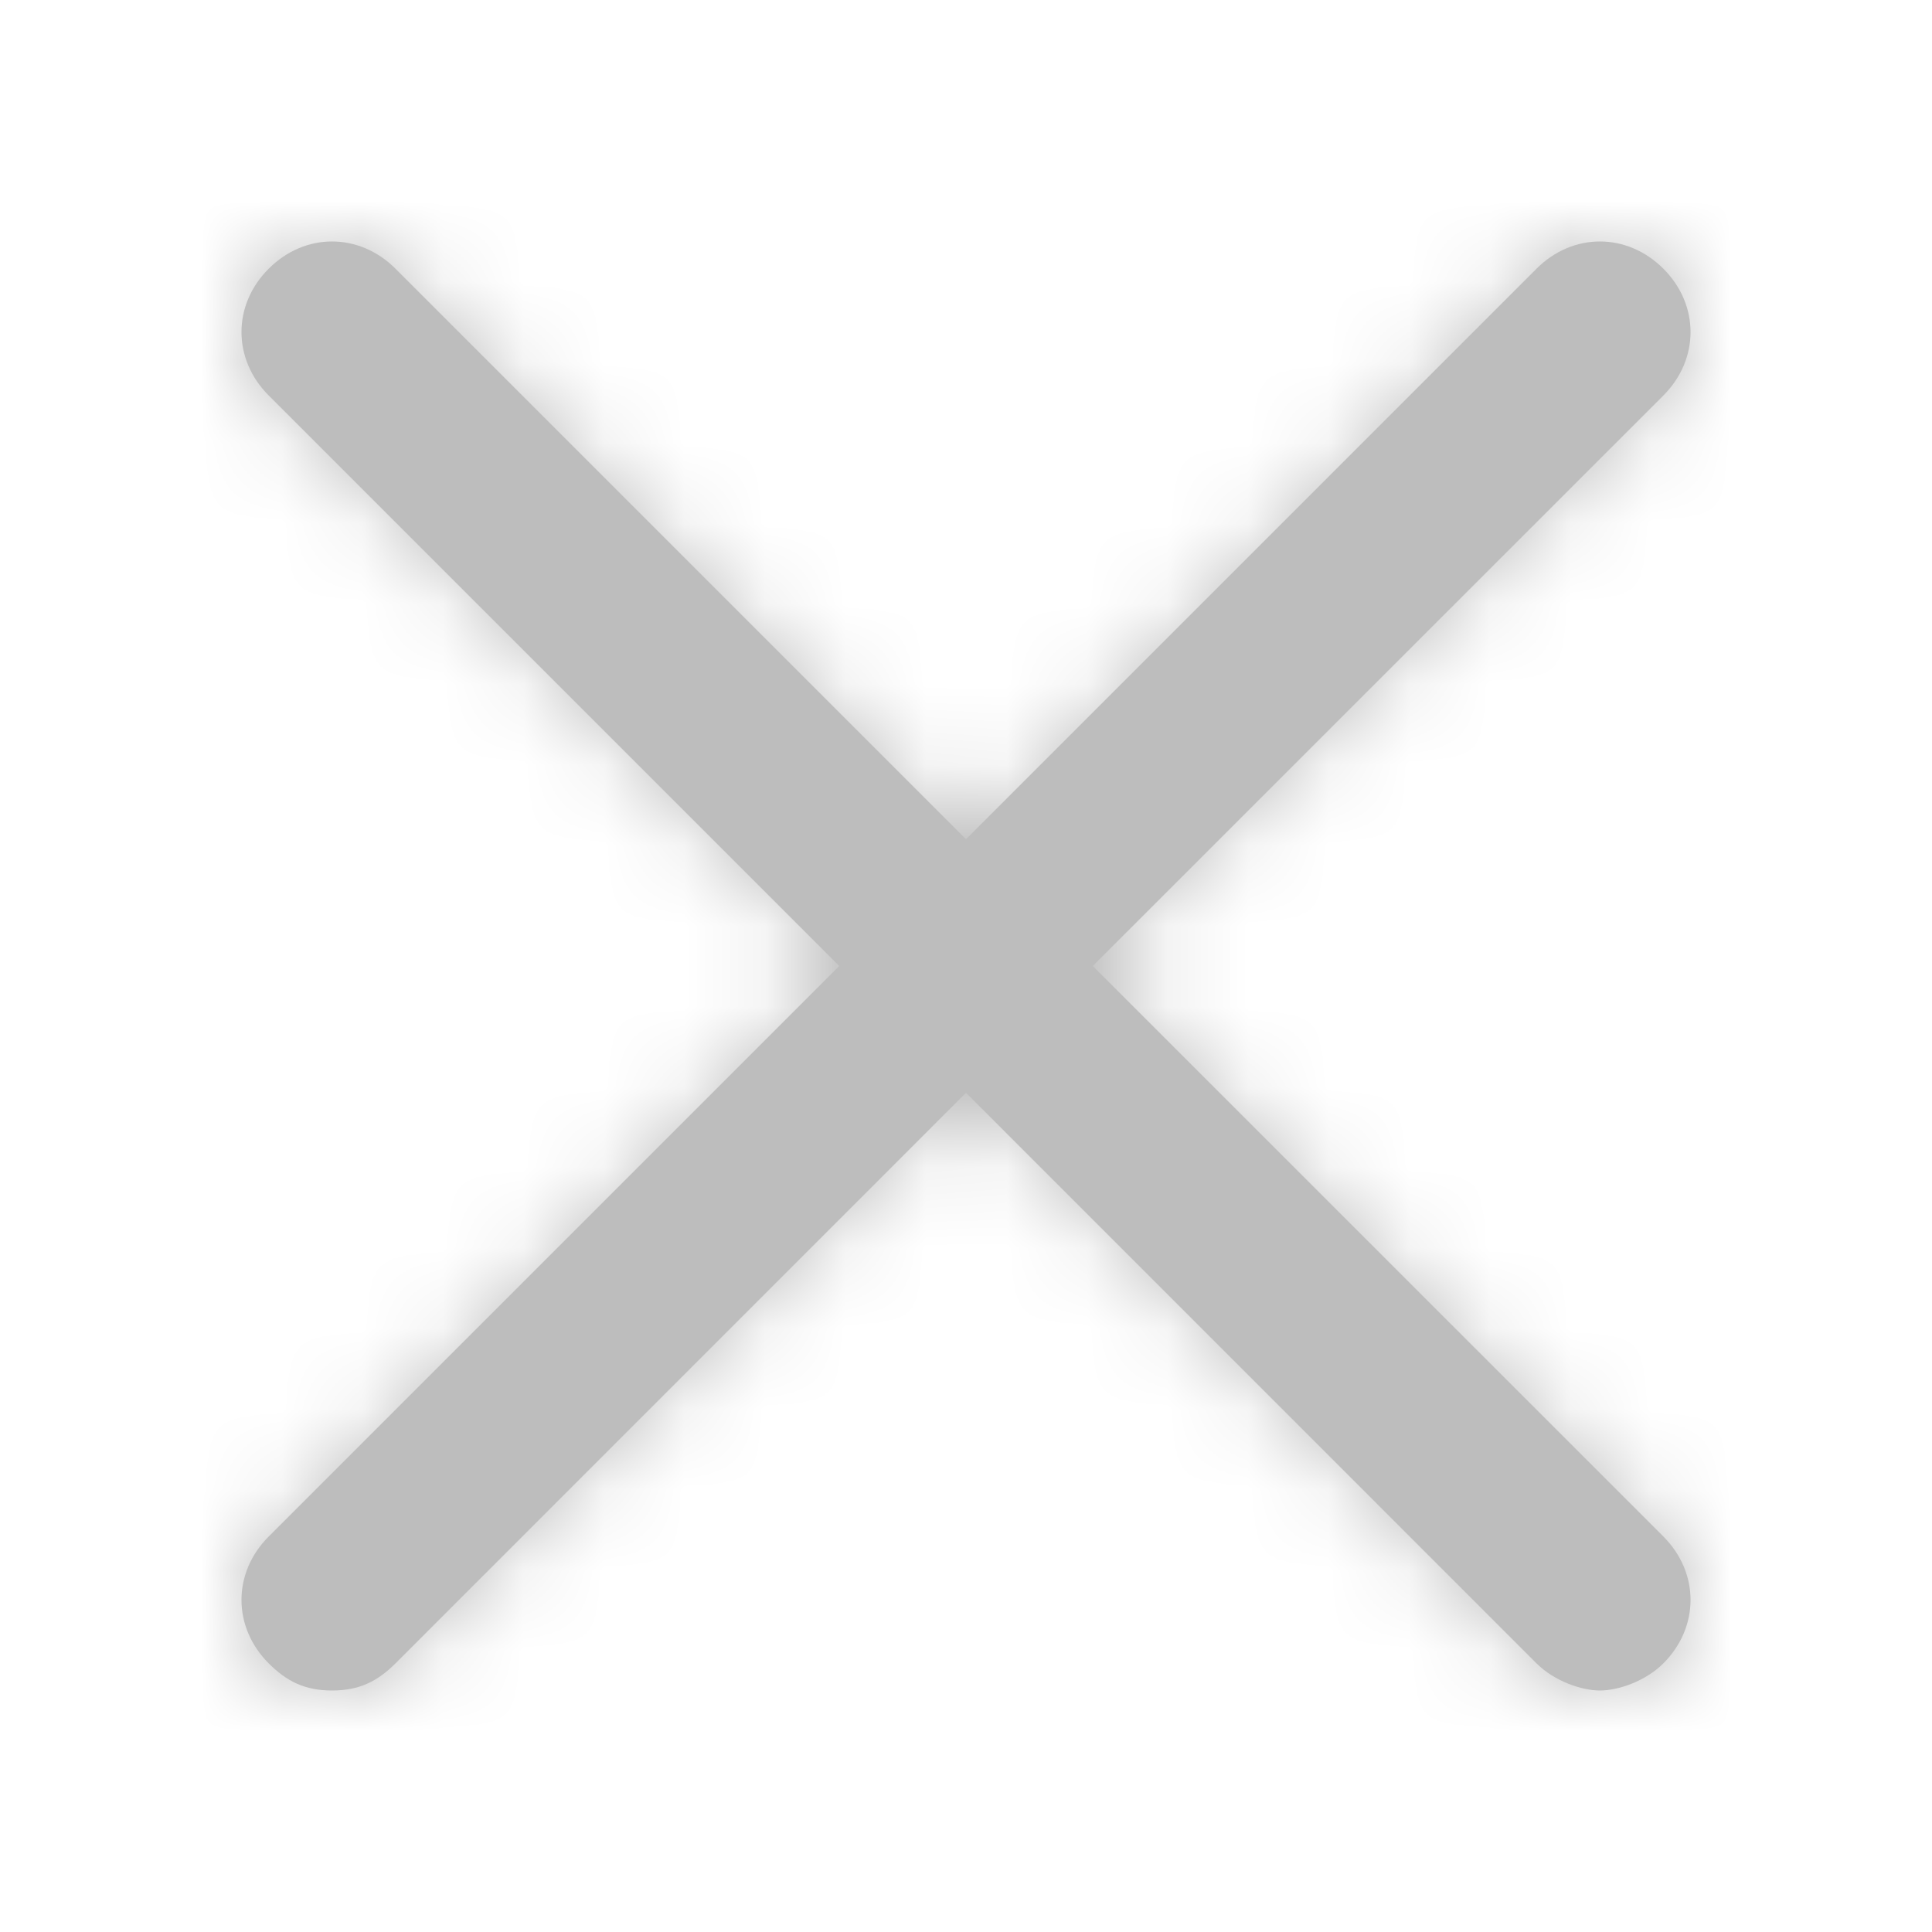 <?xml version="1.0" encoding="UTF-8"?>
<svg width="24px" height="24px" viewBox="0 0 24 24" version="1.1" xmlns="http://www.w3.org/2000/svg" xmlns:xlink="http://www.w3.org/1999/xlink">
    <!-- Generator: sketchtool 49.3 (51167) - http://www.bohemiancoding.com/sketch -->
    <title>6EE4FFBD-406C-4F4D-A2ED-491A04139596</title>
    <desc>Created with sketchtool.</desc>
    <defs>
        <path d="M17.663,0.338 C17.212,-0.113 16.538,-0.113 16.087,0.338 L9,7.425 L1.913,0.338 C1.462,-0.113 0.787,-0.113 0.338,0.338 C-0.113,0.787 -0.113,1.462 0.338,1.913 L7.425,9 L0.338,16.087 C-0.113,16.538 -0.113,17.212 0.338,17.663 C0.562,17.887 0.787,18 1.125,18 C1.462,18 1.688,17.887 1.913,17.663 L9,10.575 L16.087,17.663 C16.312,17.887 16.65,18 16.875,18 C17.1,18 17.438,17.887 17.663,17.663 C18.113,17.212 18.113,16.538 17.663,16.087 L10.575,9 L17.663,1.913 C18.113,1.462 18.113,0.787 17.663,0.338 Z" id="path-1"></path>
    </defs>
    <g id="Symbols" stroke="none" stroke-width="1" fill="none" fill-rule="evenodd">
        <g id="icon/close">
            <g id="ic-close-24px" transform="translate(3, 3)">
                <mask id="mask-2" fill="white">
                    <use xlink:href="#path-1"></use>
                </mask>
                <use id="Shape" fill="#bdbdbd" fill-rule="nonzero" xlink:href="#path-1"></use>
                <g id="Color/Black" mask="url(#mask-2)" fill="#bdbdbd">
                    <g transform="translate(-3, -3)" id="icon/mask-color/grey">
                        <polygon points="0 0 24 0 24 6.469 24 24 0 24"></polygon>
                    </g>
                </g>
            </g>
        </g>
    </g>
</svg>